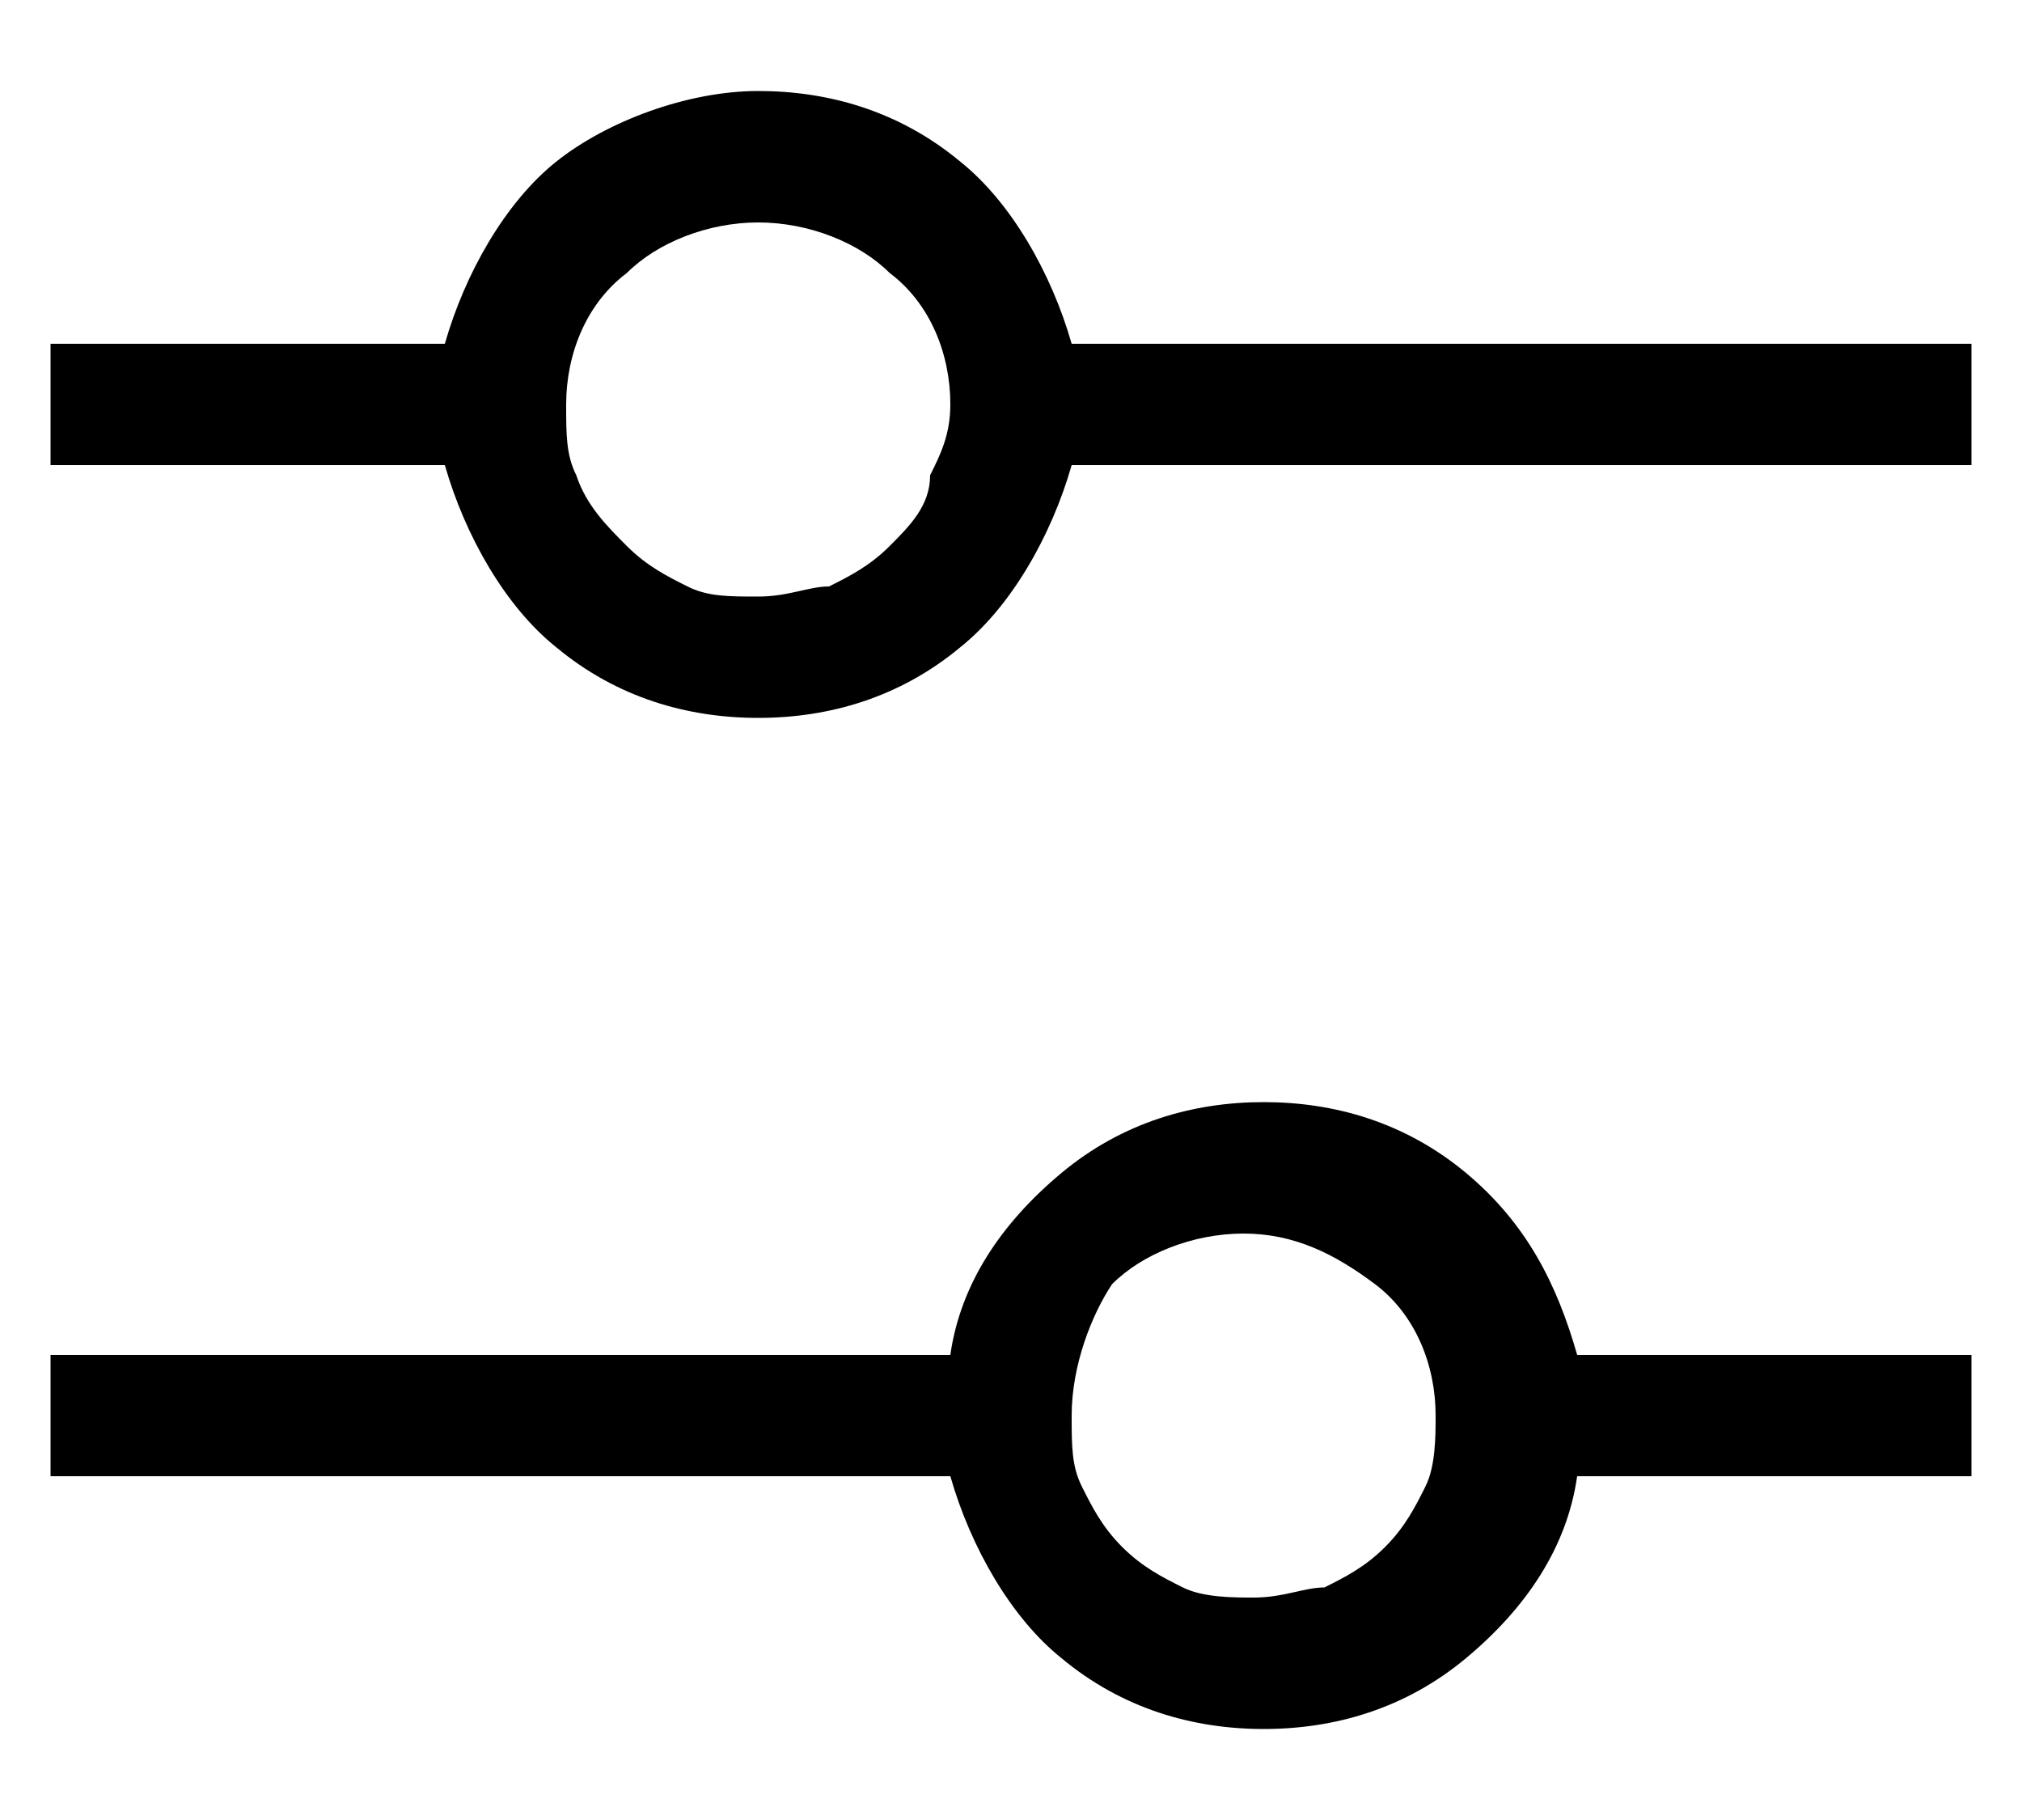 <?xml version="1.0" encoding="utf-8"?>
<!-- Generator: Adobe Illustrator 23.0.1, SVG Export Plug-In . SVG Version: 6.00 Build 0)  -->
<svg version="1.1" id="Слой_1" xmlns="http://www.w3.org/2000/svg" xmlns:xlink="http://www.w3.org/1999/xlink" x="0px" y="0px"
	 viewBox="0 0 20 18" style="enable-background:new 0 0 20 18;" xml:space="preserve">
<style type="text/css">
	.st0{fill-rule:evenodd;clip-rule:evenodd;}
</style>
<path class="st0" d="M19.5,14.6h-3.9c-0.1,0.7-0.5,1.3-1.1,1.8c-0.6,0.5-1.3,0.7-2,0.7s-1.4-0.2-2-0.7C10,16,9.6,15.3,9.4,14.6H0.5
	v-1.2h8.9c0.1-0.7,0.5-1.3,1.1-1.8c0.6-0.5,1.3-0.7,2-0.7s1.4,0.2,2,0.7c0.6,0.5,0.9,1.1,1.1,1.8h3.9V14.6z M10.6,14
	c0,0.3,0,0.5,0.1,0.7c0.1,0.2,0.2,0.4,0.4,0.6s0.4,0.3,0.6,0.4c0.2,0.1,0.5,0.1,0.7,0.1c0.3,0,0.5-0.1,0.7-0.1
	c0.2-0.1,0.4-0.2,0.6-0.4s0.3-0.4,0.4-0.6c0.1-0.2,0.1-0.5,0.1-0.7c0-0.5-0.2-1-0.6-1.3c-0.4-0.3-0.8-0.5-1.3-0.5
	c-0.5,0-1,0.2-1.3,0.5C10.8,13,10.6,13.5,10.6,14z"/>
<path class="st0" d="M0.5,4.6V3.4h3.9C4.6,2.7,5,2,5.5,1.6s1.3-0.7,2-0.7s1.4,0.2,2,0.7C10,2,10.4,2.7,10.6,3.4h8.9v1.2h-8.9
	C10.4,5.3,10,6,9.5,6.4c-0.6,0.5-1.3,0.7-2,0.7s-1.4-0.2-2-0.7C5,6,4.6,5.3,4.4,4.6H0.5z M5.6,4c0,0.3,0,0.5,0.1,0.7
	C5.8,5,6,5.2,6.2,5.4c0.2,0.2,0.4,0.3,0.6,0.4C7,5.9,7.2,5.9,7.5,5.9c0.3,0,0.5-0.1,0.7-0.1c0.2-0.1,0.4-0.2,0.6-0.4
	C9,5.2,9.2,5,9.2,4.7C9.3,4.5,9.4,4.3,9.4,4c0-0.5-0.2-1-0.6-1.3C8.5,2.4,8,2.2,7.5,2.2s-1,0.2-1.3,0.5C5.8,3,5.6,3.5,5.6,4z"/>
</svg>
